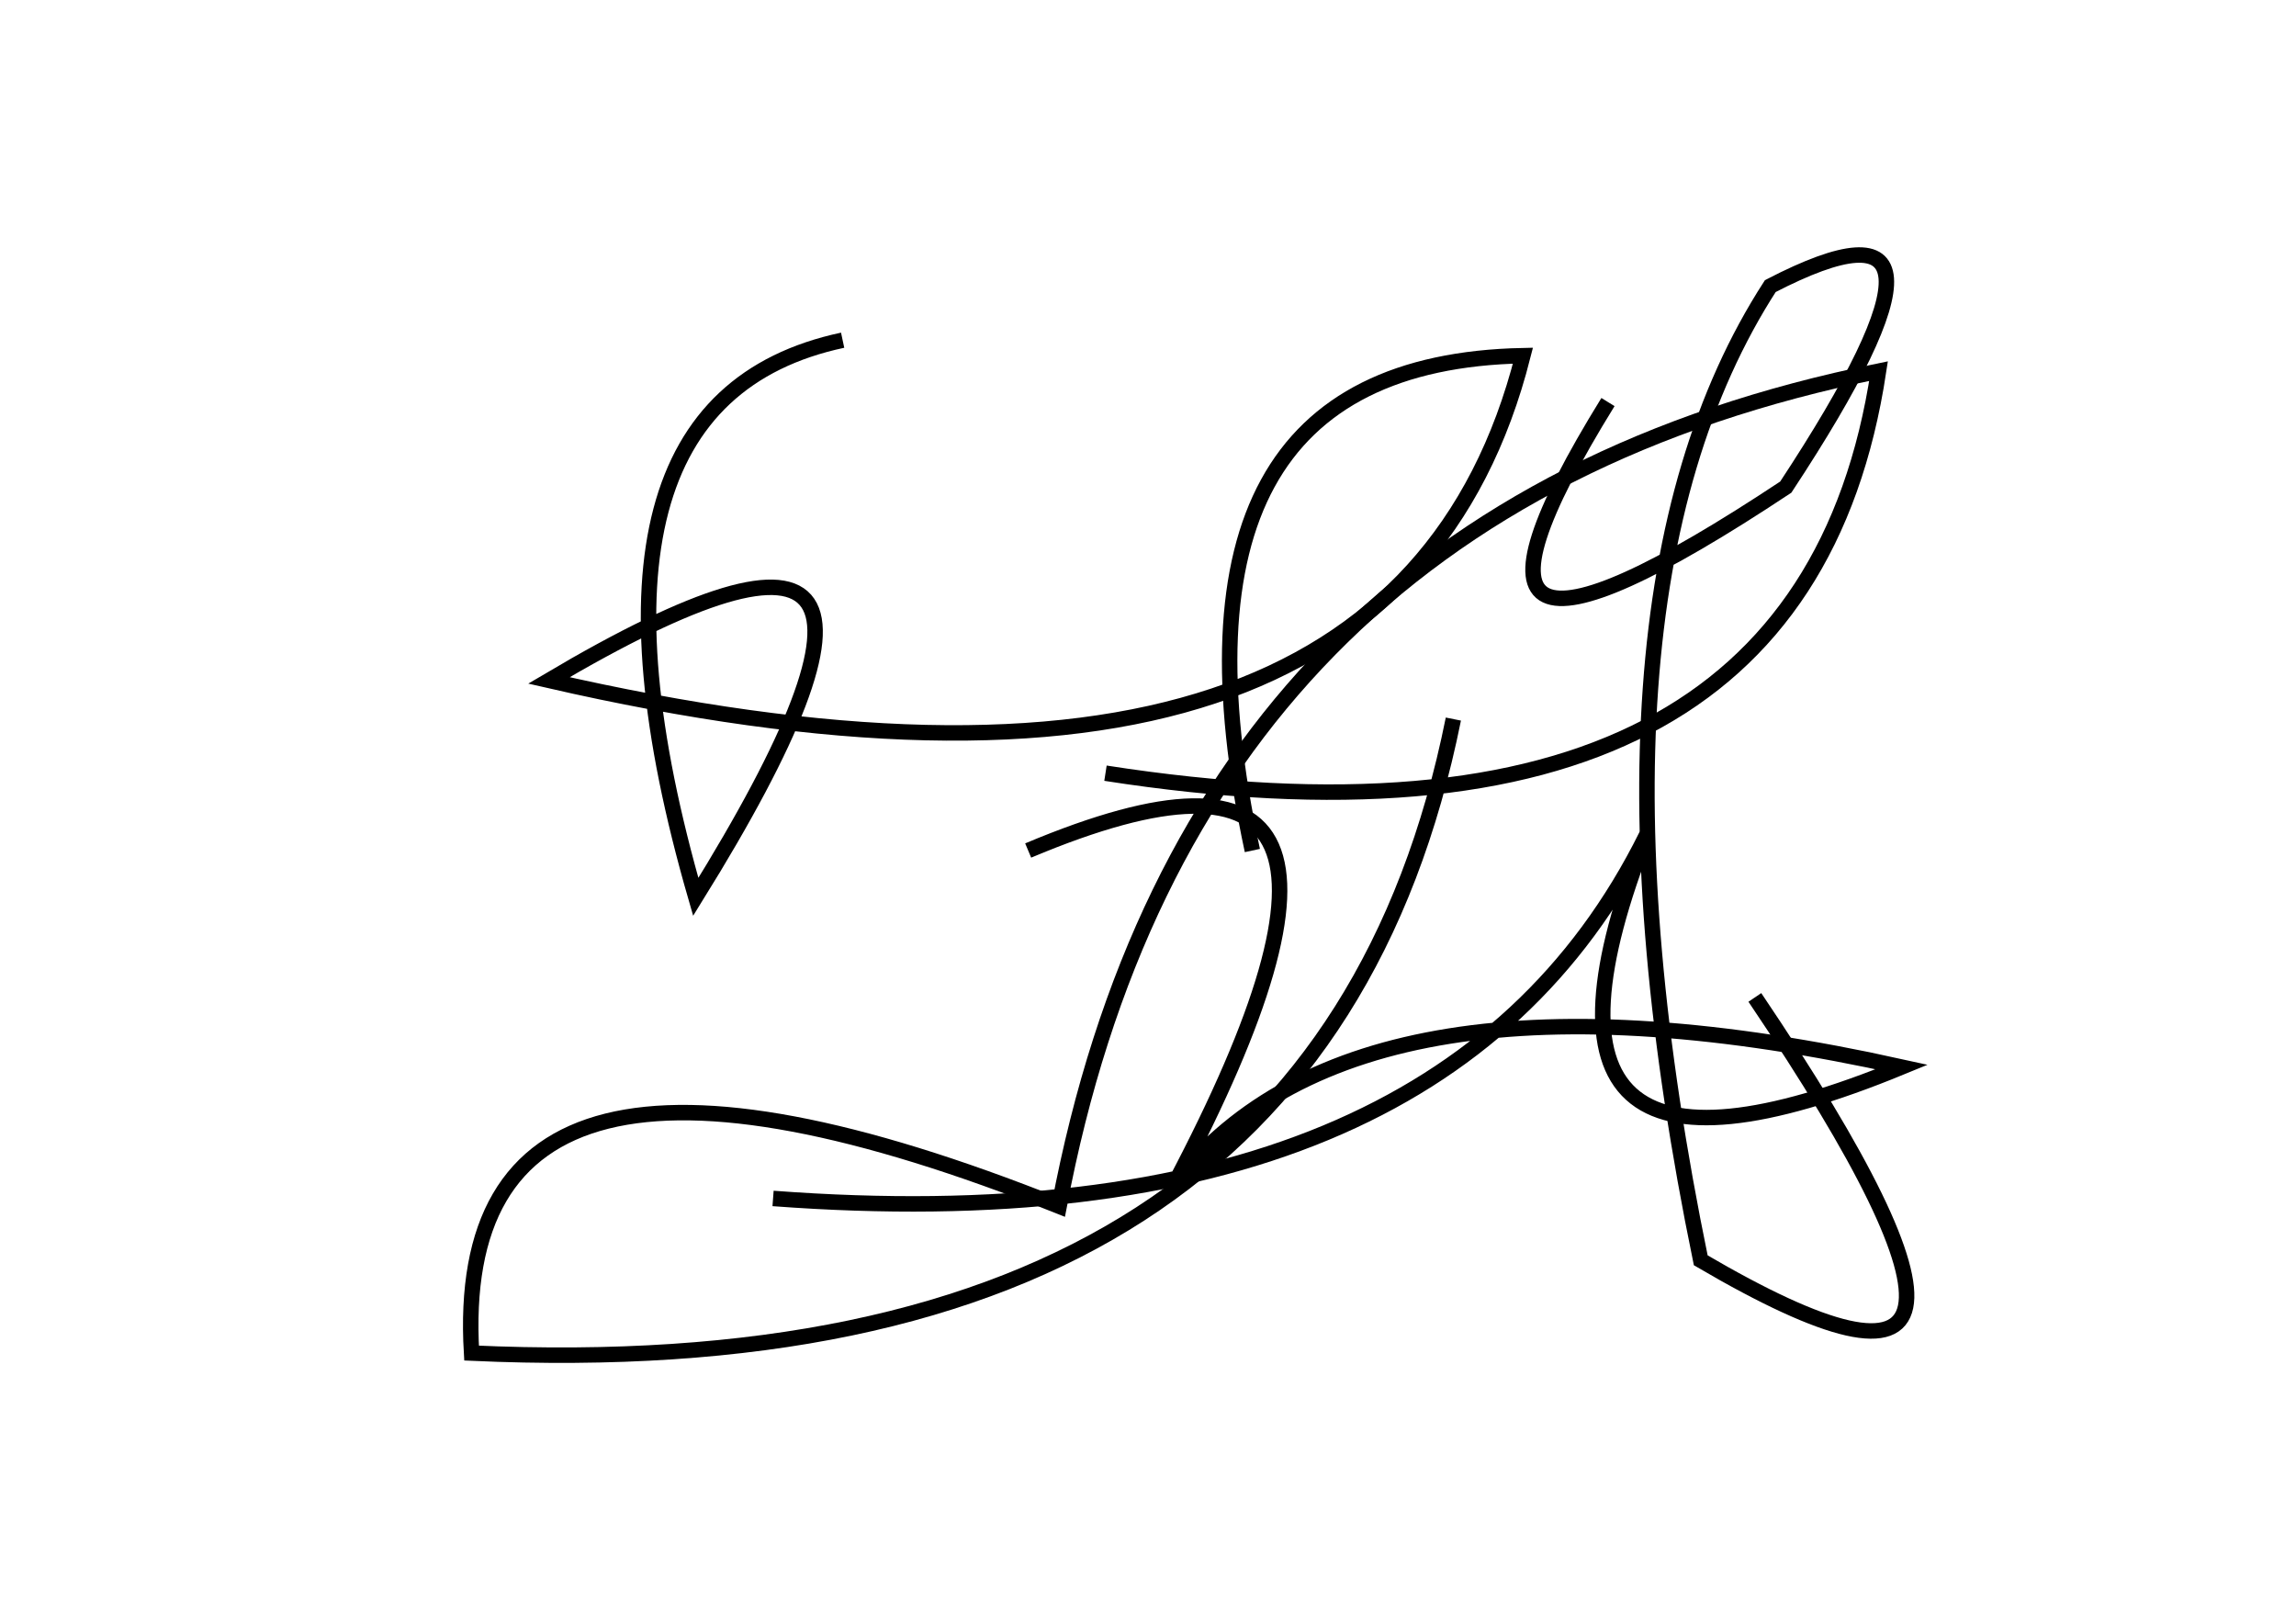 <?xml version="1.0" encoding="utf-8" ?>
<svg baseProfile="full" height="210mm" version="1.1" viewBox="0 0 297 210" width="297mm" xmlns="http://www.w3.org/2000/svg" xmlns:ev="http://www.w3.org/2001/xml-events" xmlns:xlink="http://www.w3.org/1999/xlink"><defs /><g transform="translate(43,30)"><path d="M 165,22 Q 137.5,66.5 188,33 Q 215.0,-8.0 186,7 Q 159.5,48.0 177,133 Q 226.5,162.0 184,99" fill="none" stroke="black" stroke-width="2" /><path d="M 57,125 Q 143.5,131.5 170,78 Q 149.5,130.0 203,108 Q 133.0,92.5 109,123 Q 143.5,57.5 90,80" fill="none" stroke="black" stroke-width="2" /><path d="M 66,14 Q 28.5,22.0 47,86 Q 85.5,24.0 28,58 Q 137.0,83.0 154,16 Q 105.5,17.0 119,80" fill="none" stroke="black" stroke-width="2" /><path d="M 100,70 Q 190.0,84.0 200,18 Q 111.0,36.0 94,126 Q 15.0,94.5 18,145 Q 127.5,150.0 145,63" fill="none" stroke="black" stroke-width="2" /></g></svg>